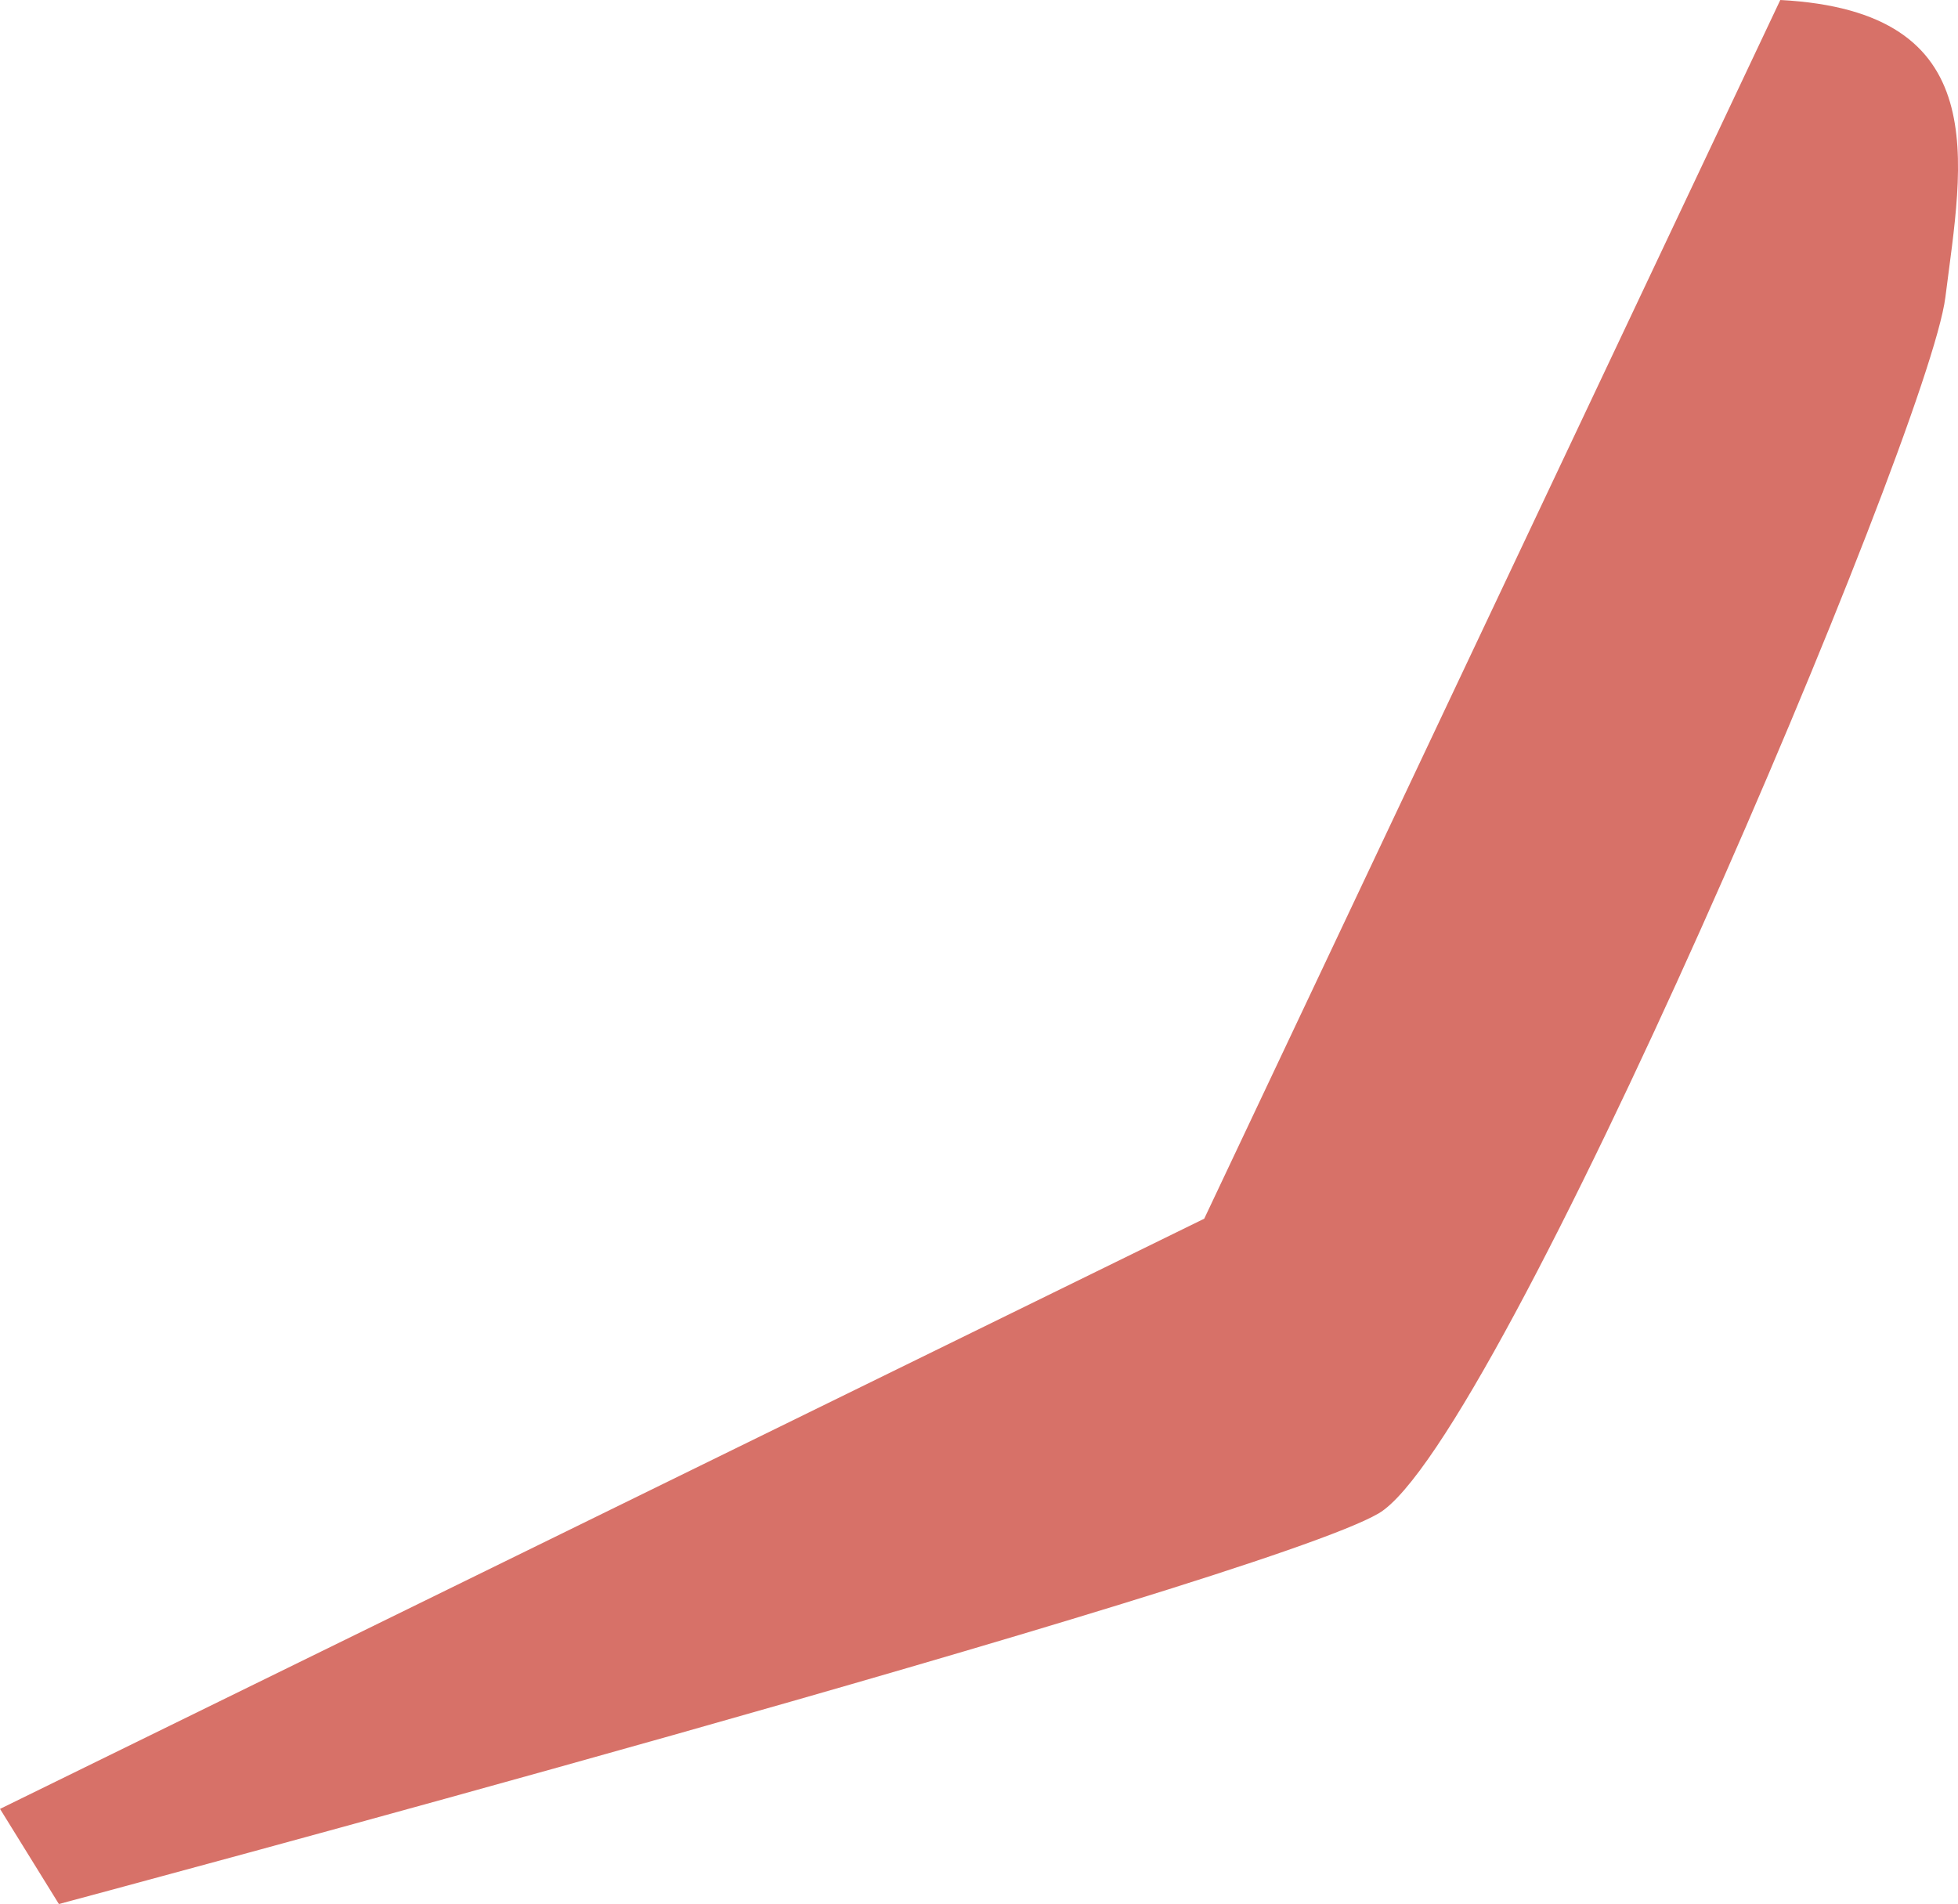 <svg xmlns="http://www.w3.org/2000/svg" width="74.097" height="72.057" viewBox="0 0 74.097 72.057"><defs><style>.a{fill:#d77168;}</style></defs><path class="a" d="M575.354,383.456l-21.8,46.118-45.571,22.335,2.228,3.6s45.417-12.145,49.939-14.78,20.805-40.89,21.451-46.021S583.5,383.883,575.354,383.456Z" transform="translate(-507.982 -383.456)"/></svg>